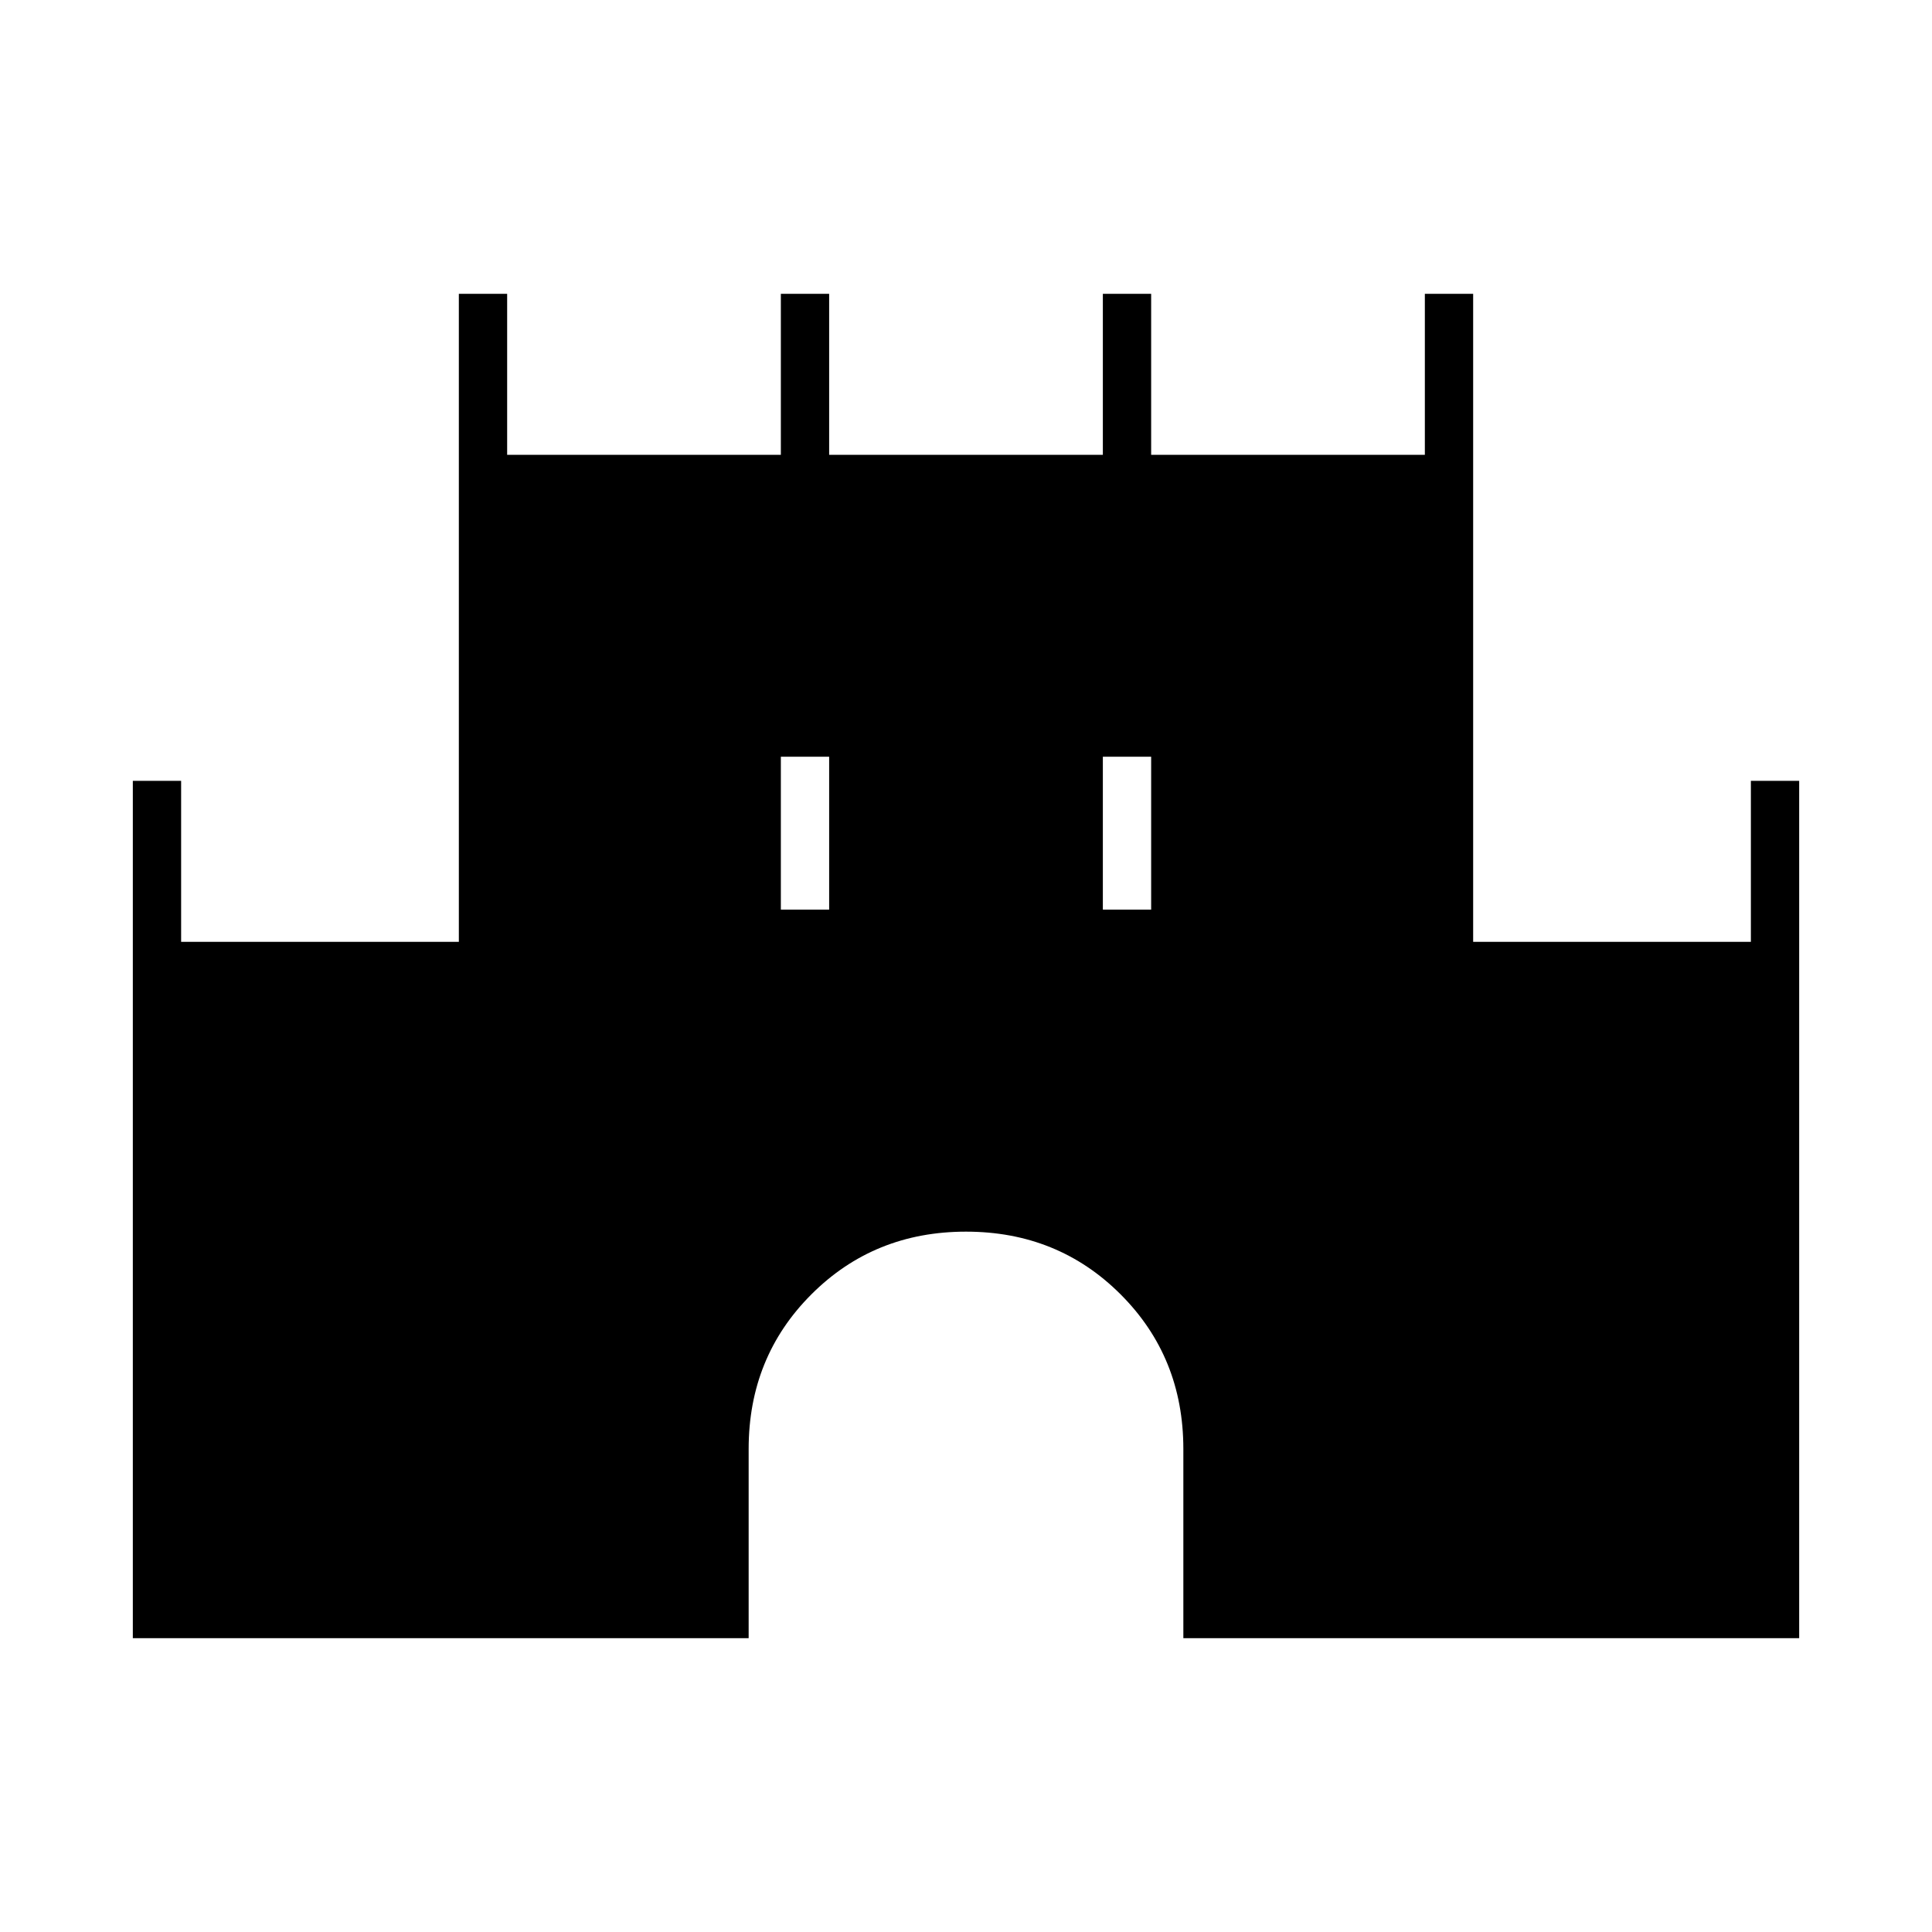 <svg xmlns="http://www.w3.org/2000/svg" height="40" viewBox="0 -960 960 960" width="40"><path d="M66-146v-426h24v80h138v-322h24v80h136v-80h24v80h136v-80h24v80h136v-80h24v322h138v-80h24v426H588v-94q0-45.67-31.17-76.83Q525.67-348 480-348t-76.83 31.17Q372-285.67 372-240v94H66Zm322-362h24v-76h-24v76Zm160 0h24v-76h-24v76Z"/></svg>